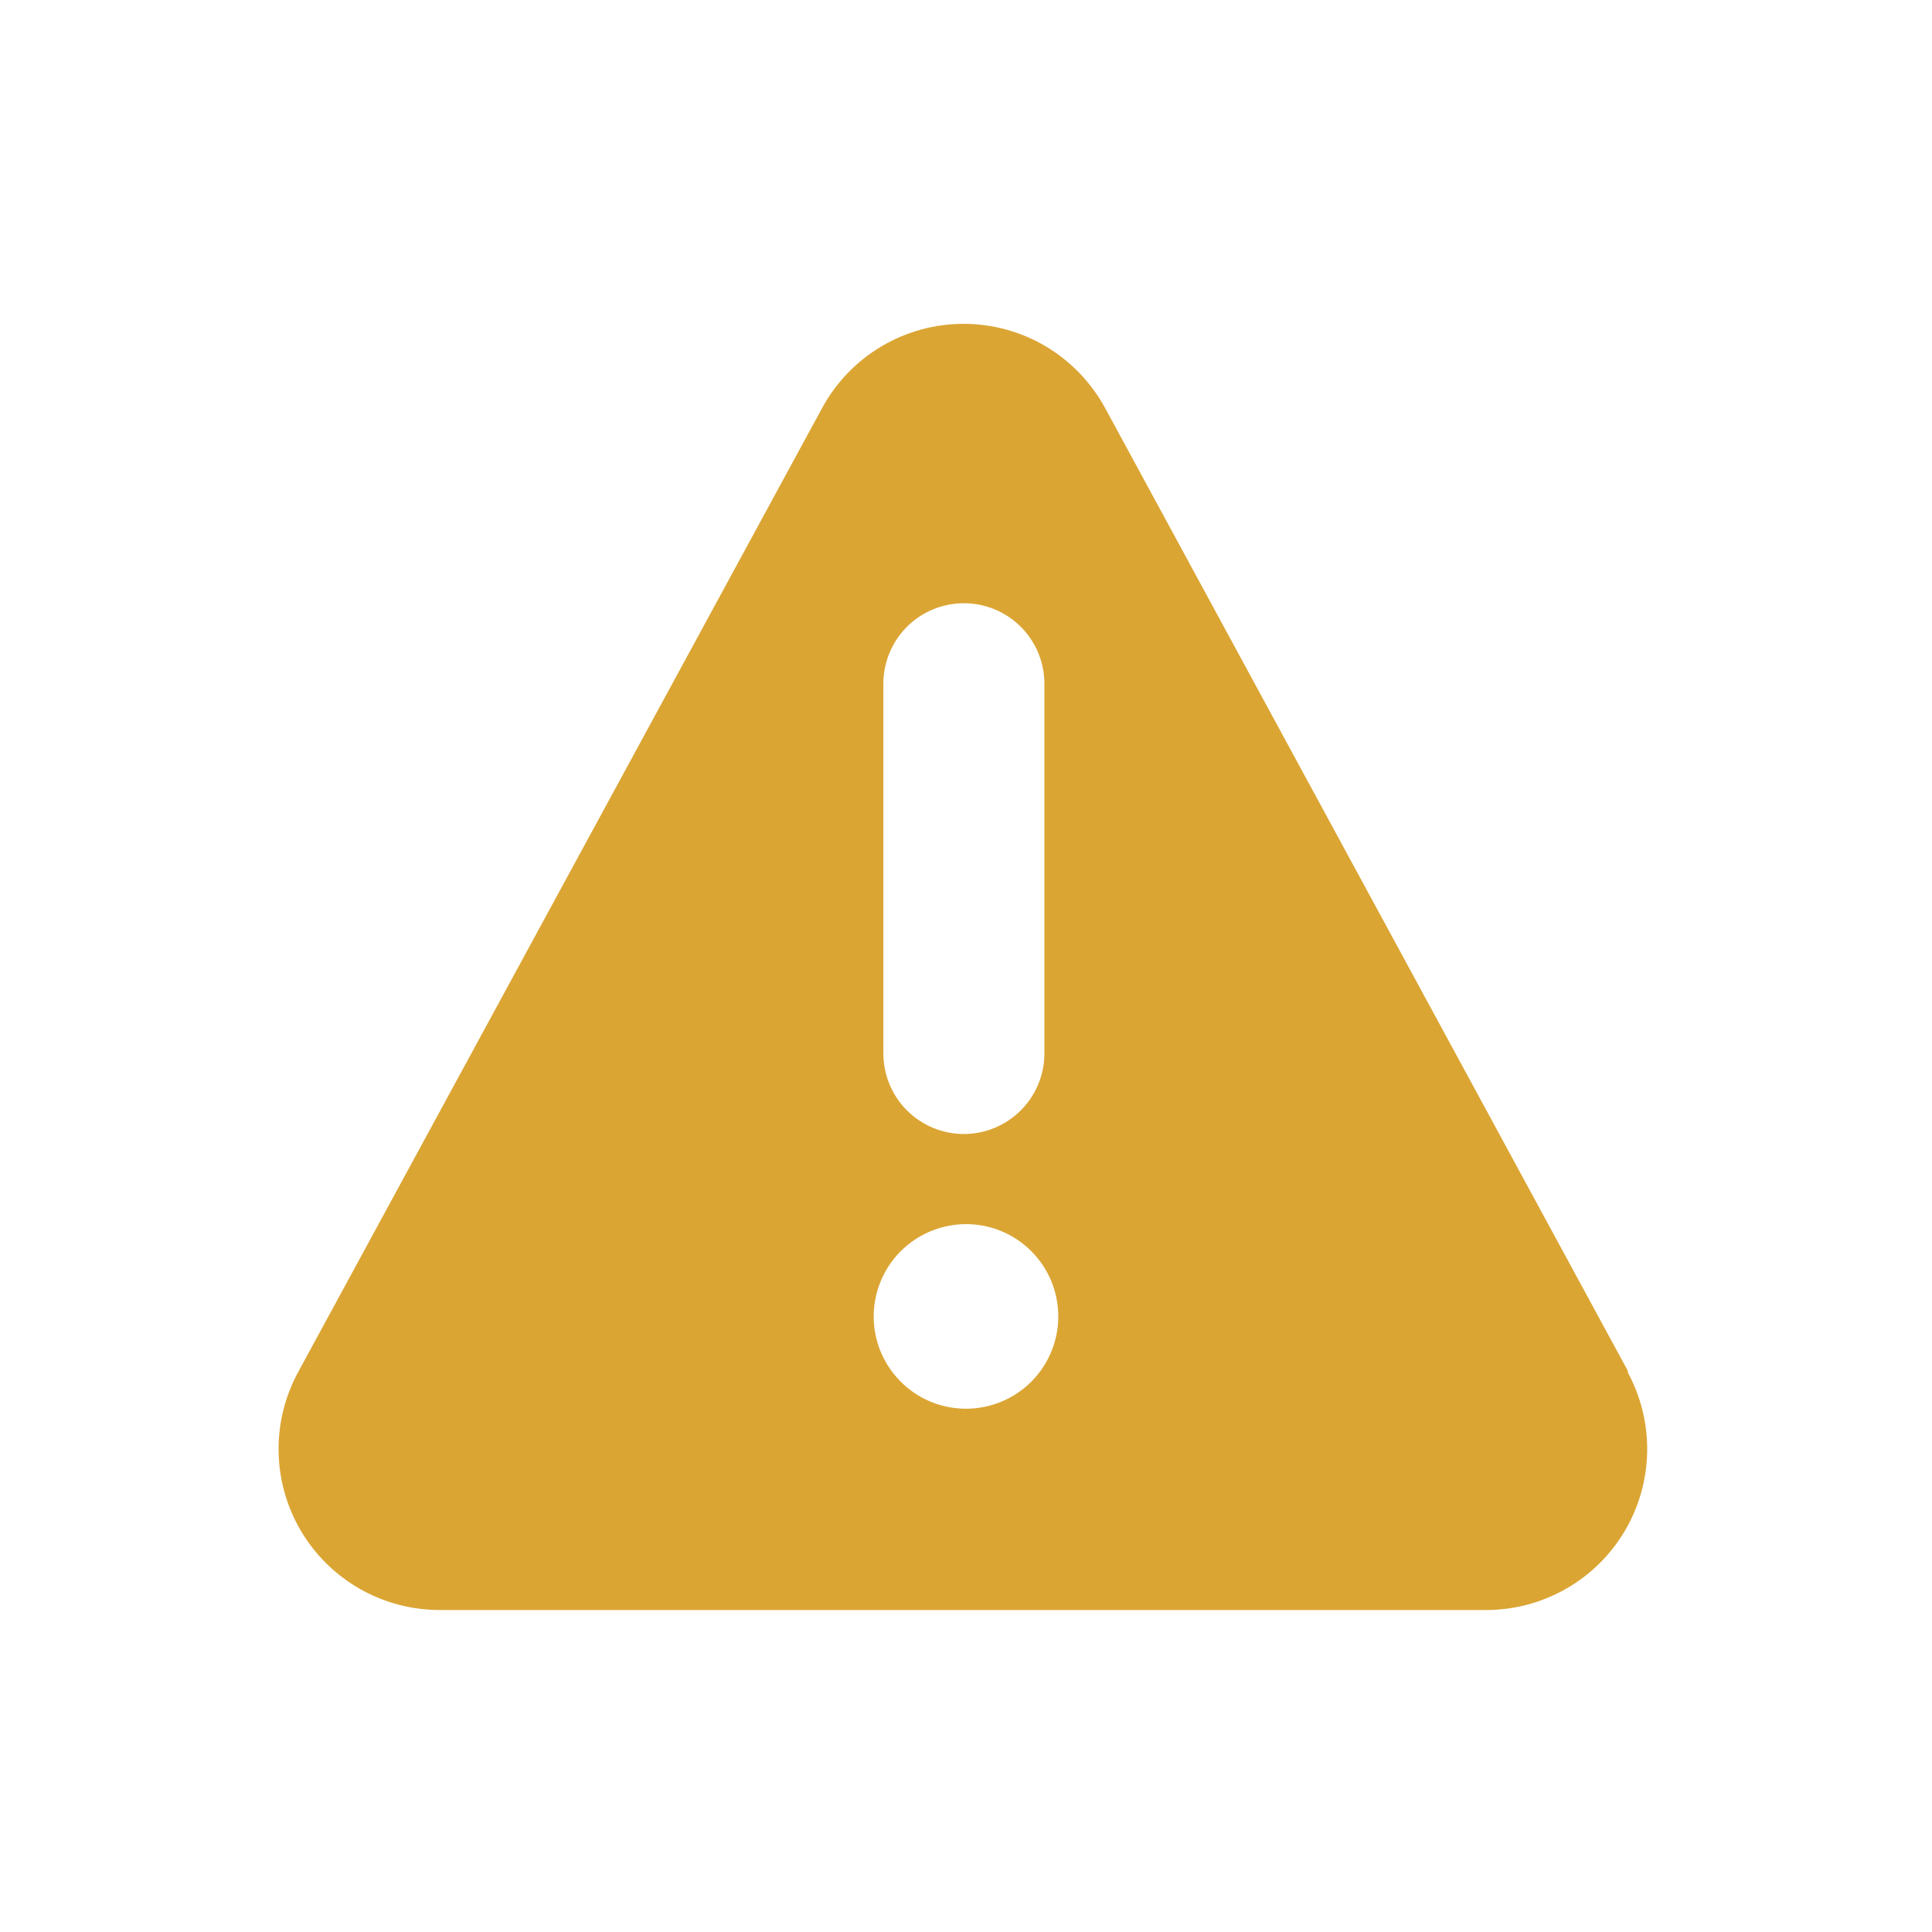 <svg width="26" height="26" viewBox="0 0 26 26" fill="none" xmlns="http://www.w3.org/2000/svg">
<g clip-path="url(#clip0_1_14155)">
<path d="M21.905 18.445L14.871 5.489C14.684 5.147 14.409 4.861 14.075 4.662C13.74 4.463 13.357 4.358 12.968 4.358C12.578 4.358 12.196 4.463 11.861 4.662C11.526 4.861 11.251 5.147 11.065 5.489L4.023 18.445C3.839 18.776 3.744 19.15 3.749 19.528C3.754 19.907 3.858 20.278 4.051 20.604C4.244 20.93 4.519 21.199 4.849 21.386C5.178 21.572 5.551 21.669 5.93 21.667H19.998C20.374 21.667 20.743 21.57 21.07 21.384C21.397 21.199 21.669 20.932 21.862 20.609C22.054 20.287 22.159 19.919 22.167 19.544C22.174 19.168 22.084 18.797 21.905 18.467V18.445ZM11.888 9.201C11.888 8.914 12.002 8.638 12.205 8.435C12.408 8.232 12.684 8.118 12.971 8.118C13.259 8.118 13.534 8.232 13.737 8.435C13.941 8.638 14.055 8.914 14.055 9.201V14.177C14.055 14.464 13.941 14.74 13.737 14.943C13.534 15.146 13.259 15.261 12.971 15.261C12.684 15.261 12.408 15.146 12.205 14.943C12.002 14.74 11.888 14.464 11.888 14.177V9.201ZM13 18.958C12.755 18.958 12.514 18.885 12.31 18.749C12.106 18.612 11.947 18.418 11.852 18.191C11.758 17.964 11.734 17.715 11.782 17.474C11.83 17.233 11.948 17.011 12.122 16.838C12.296 16.664 12.517 16.546 12.758 16.498C12.999 16.45 13.249 16.474 13.476 16.568C13.703 16.662 13.896 16.822 14.033 17.026C14.169 17.23 14.242 17.47 14.242 17.716C14.242 18.046 14.111 18.361 13.879 18.594C13.646 18.827 13.33 18.958 13 18.958Z" fill="#DBA534"/>
</g>
<defs>
<clipPath id="clip0_1_14155">
<rect width="26" height="26" fill="white"/>
</clipPath>
</defs>
</svg>
